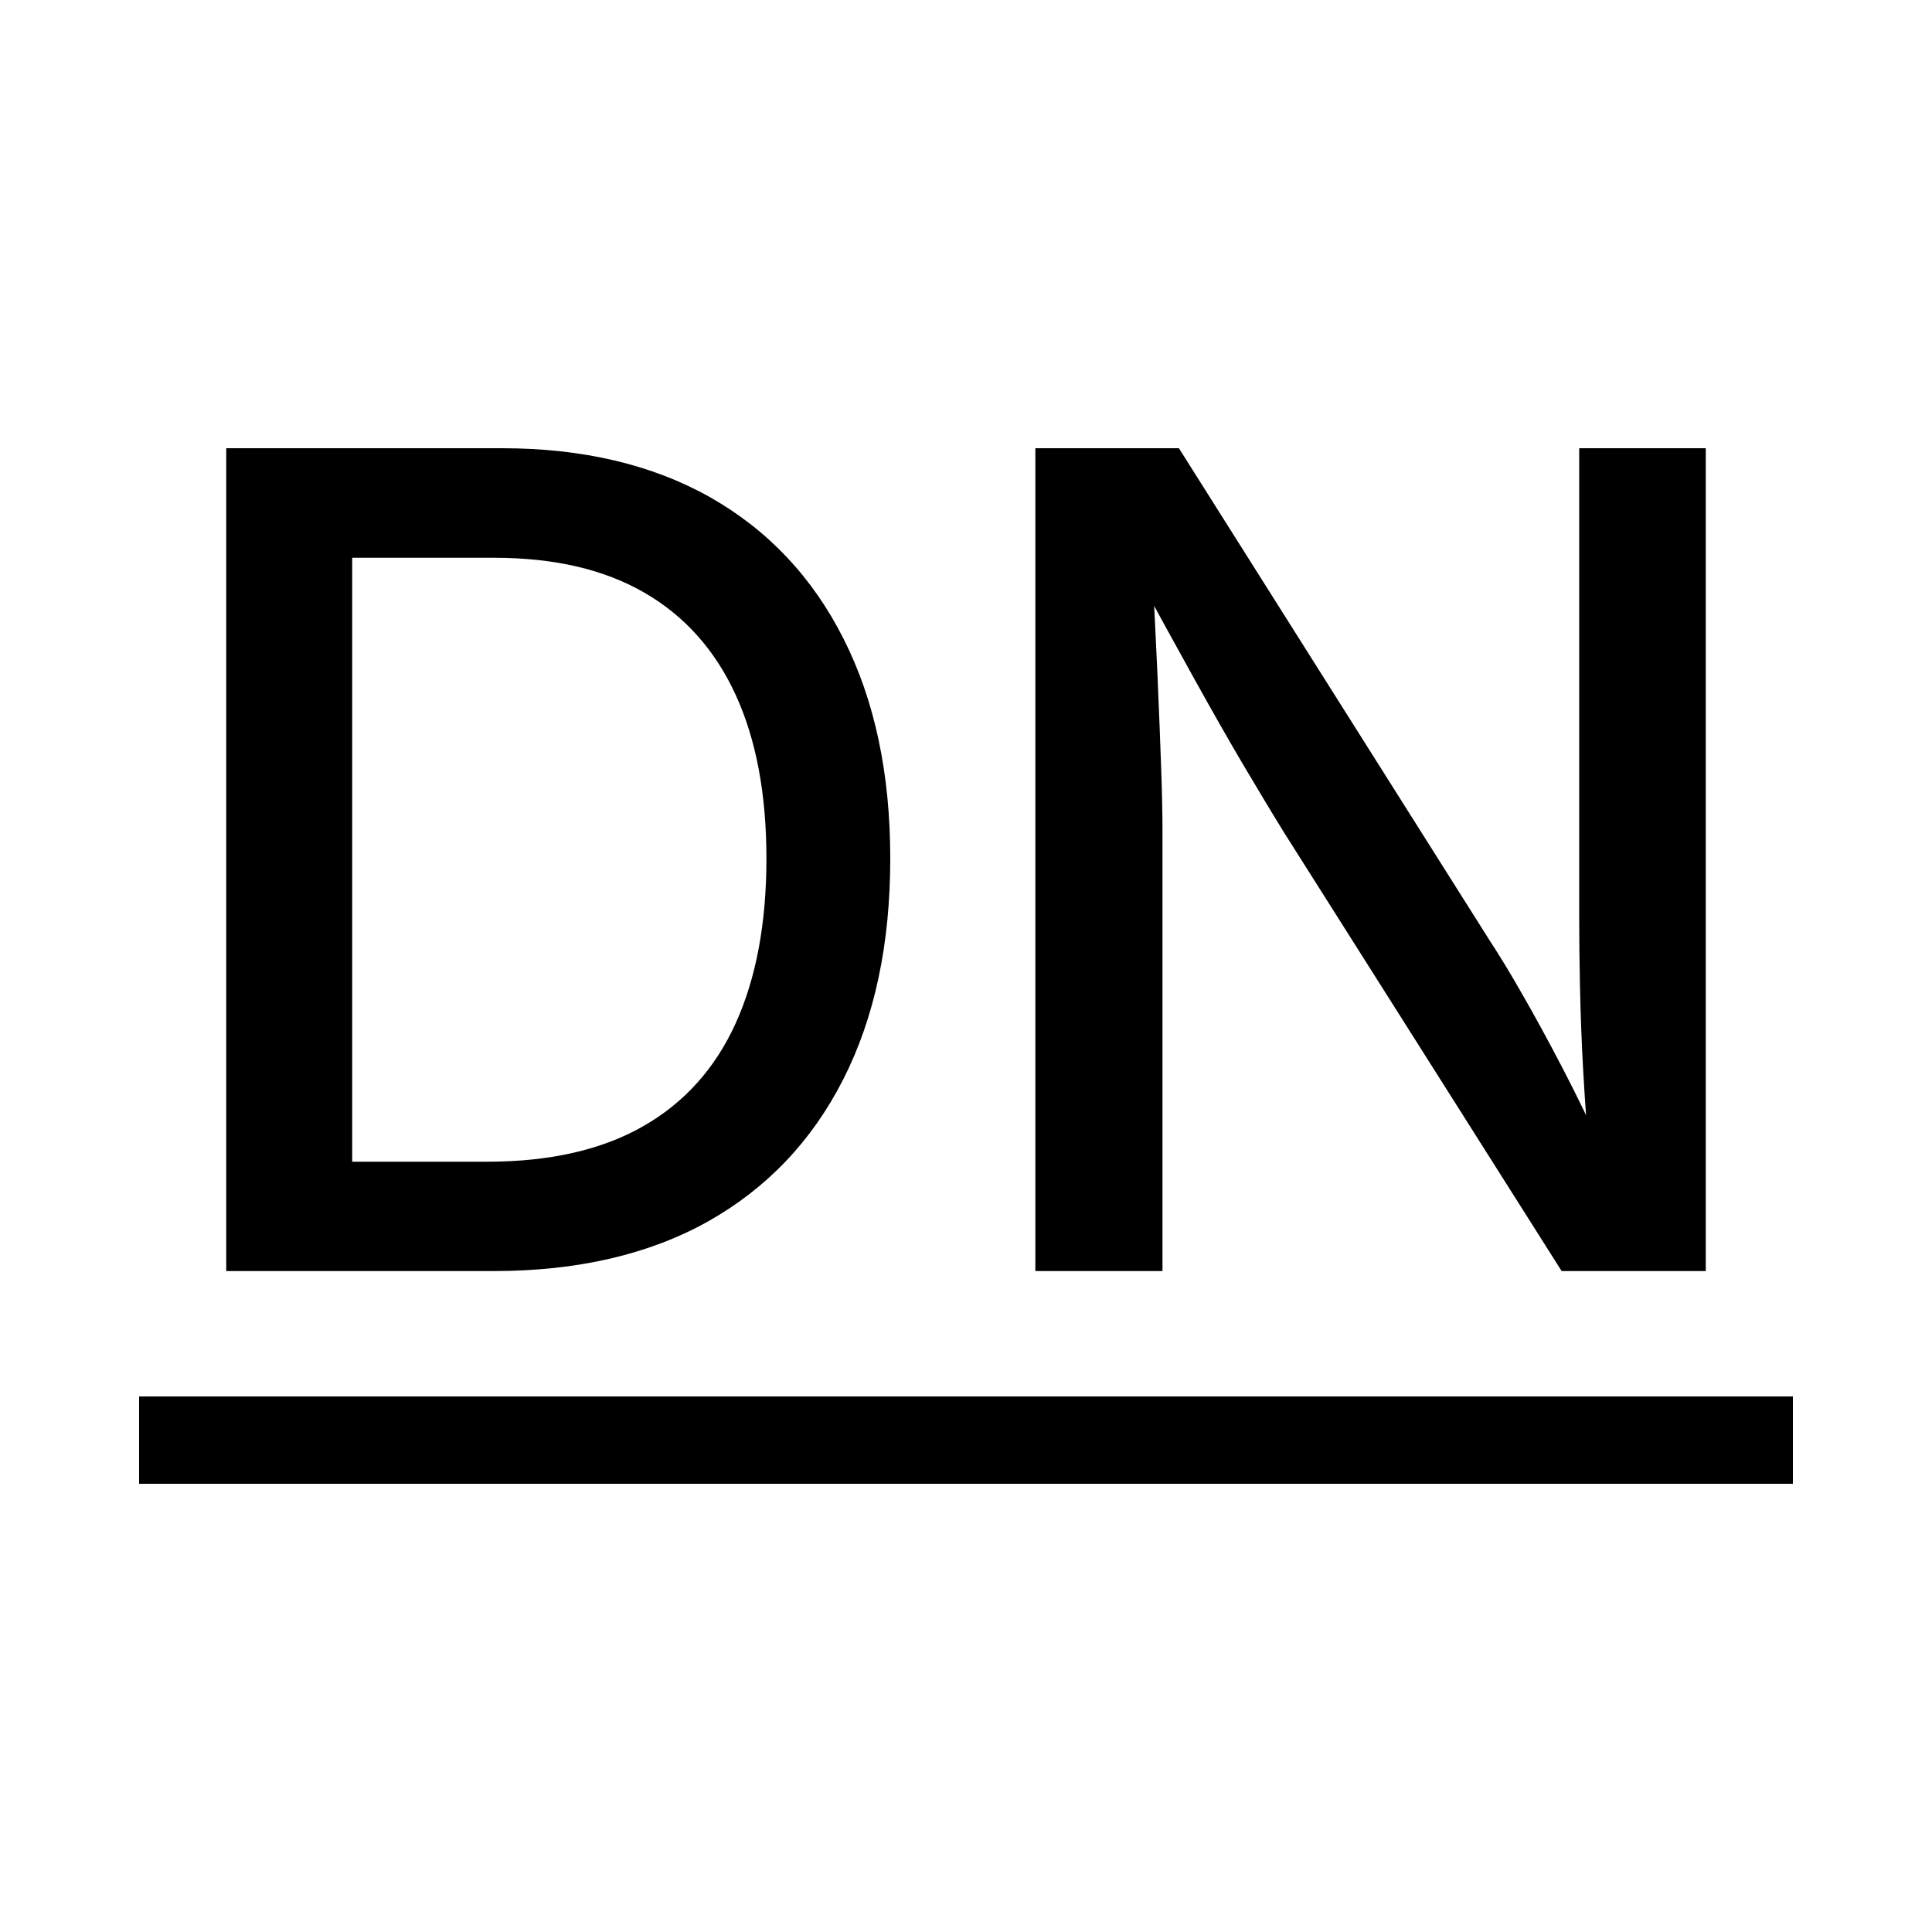 <?xml version="1.0" encoding="utf-8"?>
<!-- Generator: Adobe Illustrator 26.3.1, SVG Export Plug-In . SVG Version: 6.00 Build 0)  -->
<svg version="1.1" id="Layer_1" xmlns="http://www.w3.org/2000/svg" xmlns:xlink="http://www.w3.org/1999/xlink" x="0px" y="0px"
	 viewBox="0 0 1000 1000" style="enable-background:new 0 0 1000 1000;" xml:space="preserve">
<g>
	<path d="M182.3,232v425.9h-65.2V232H182.3z M255.5,657.9H150.3v-56.6h101.8c32.4,0,59.3-6.1,80.7-18.3c21.4-12.2,37.4-30,48-53.4
		c10.6-23.4,15.9-51.8,15.9-85.2c0-33.3-5.3-61.6-15.9-84.7s-26.3-40.8-47.2-52.9c-20.9-12.1-46.8-18.1-77.9-18.1H148.3V232h111.5
		c41.9,0,77.8,8.5,107.8,25.4c29.9,17,52.9,41.3,69,73.2c16.1,31.8,24.2,69.7,24.2,113.8c0,44.2-8.1,82.3-24.3,114.2
		c-16.2,31.9-39.5,56.4-70,73.6C335.9,649.3,298.9,657.9,255.5,657.9z"/>
	<path d="M535.9,657.9V232h74.3l160.6,254.4c5.1,7.8,11,17.4,17.4,28.7c6.5,11.3,13.4,24,20.7,38c7.3,14,14.5,28.9,21.6,44.7
		l-7.7,3.1c-1.3-15-2.4-30.4-3.3-46c-0.9-15.6-1.4-30.3-1.7-44c-0.3-13.7-0.4-25.1-0.4-34V232h65.5v425.9h-74.6l-144-227.5
		c-6.9-11.2-14-23.1-21.3-35.4c-7.3-12.4-15.5-26.8-24.6-43.2c-9.1-16.4-19.8-35.9-32.2-58.6l10-2.9c1.1,21.2,2.1,40.8,2.9,58.9
		c0.8,18.1,1.4,34.1,1.9,47.9c0.5,13.8,0.7,24.8,0.7,33v227.8H535.9z"/>
	<path d="M72,768v-45.2h856V768H72z"/>
</g>
</svg>
